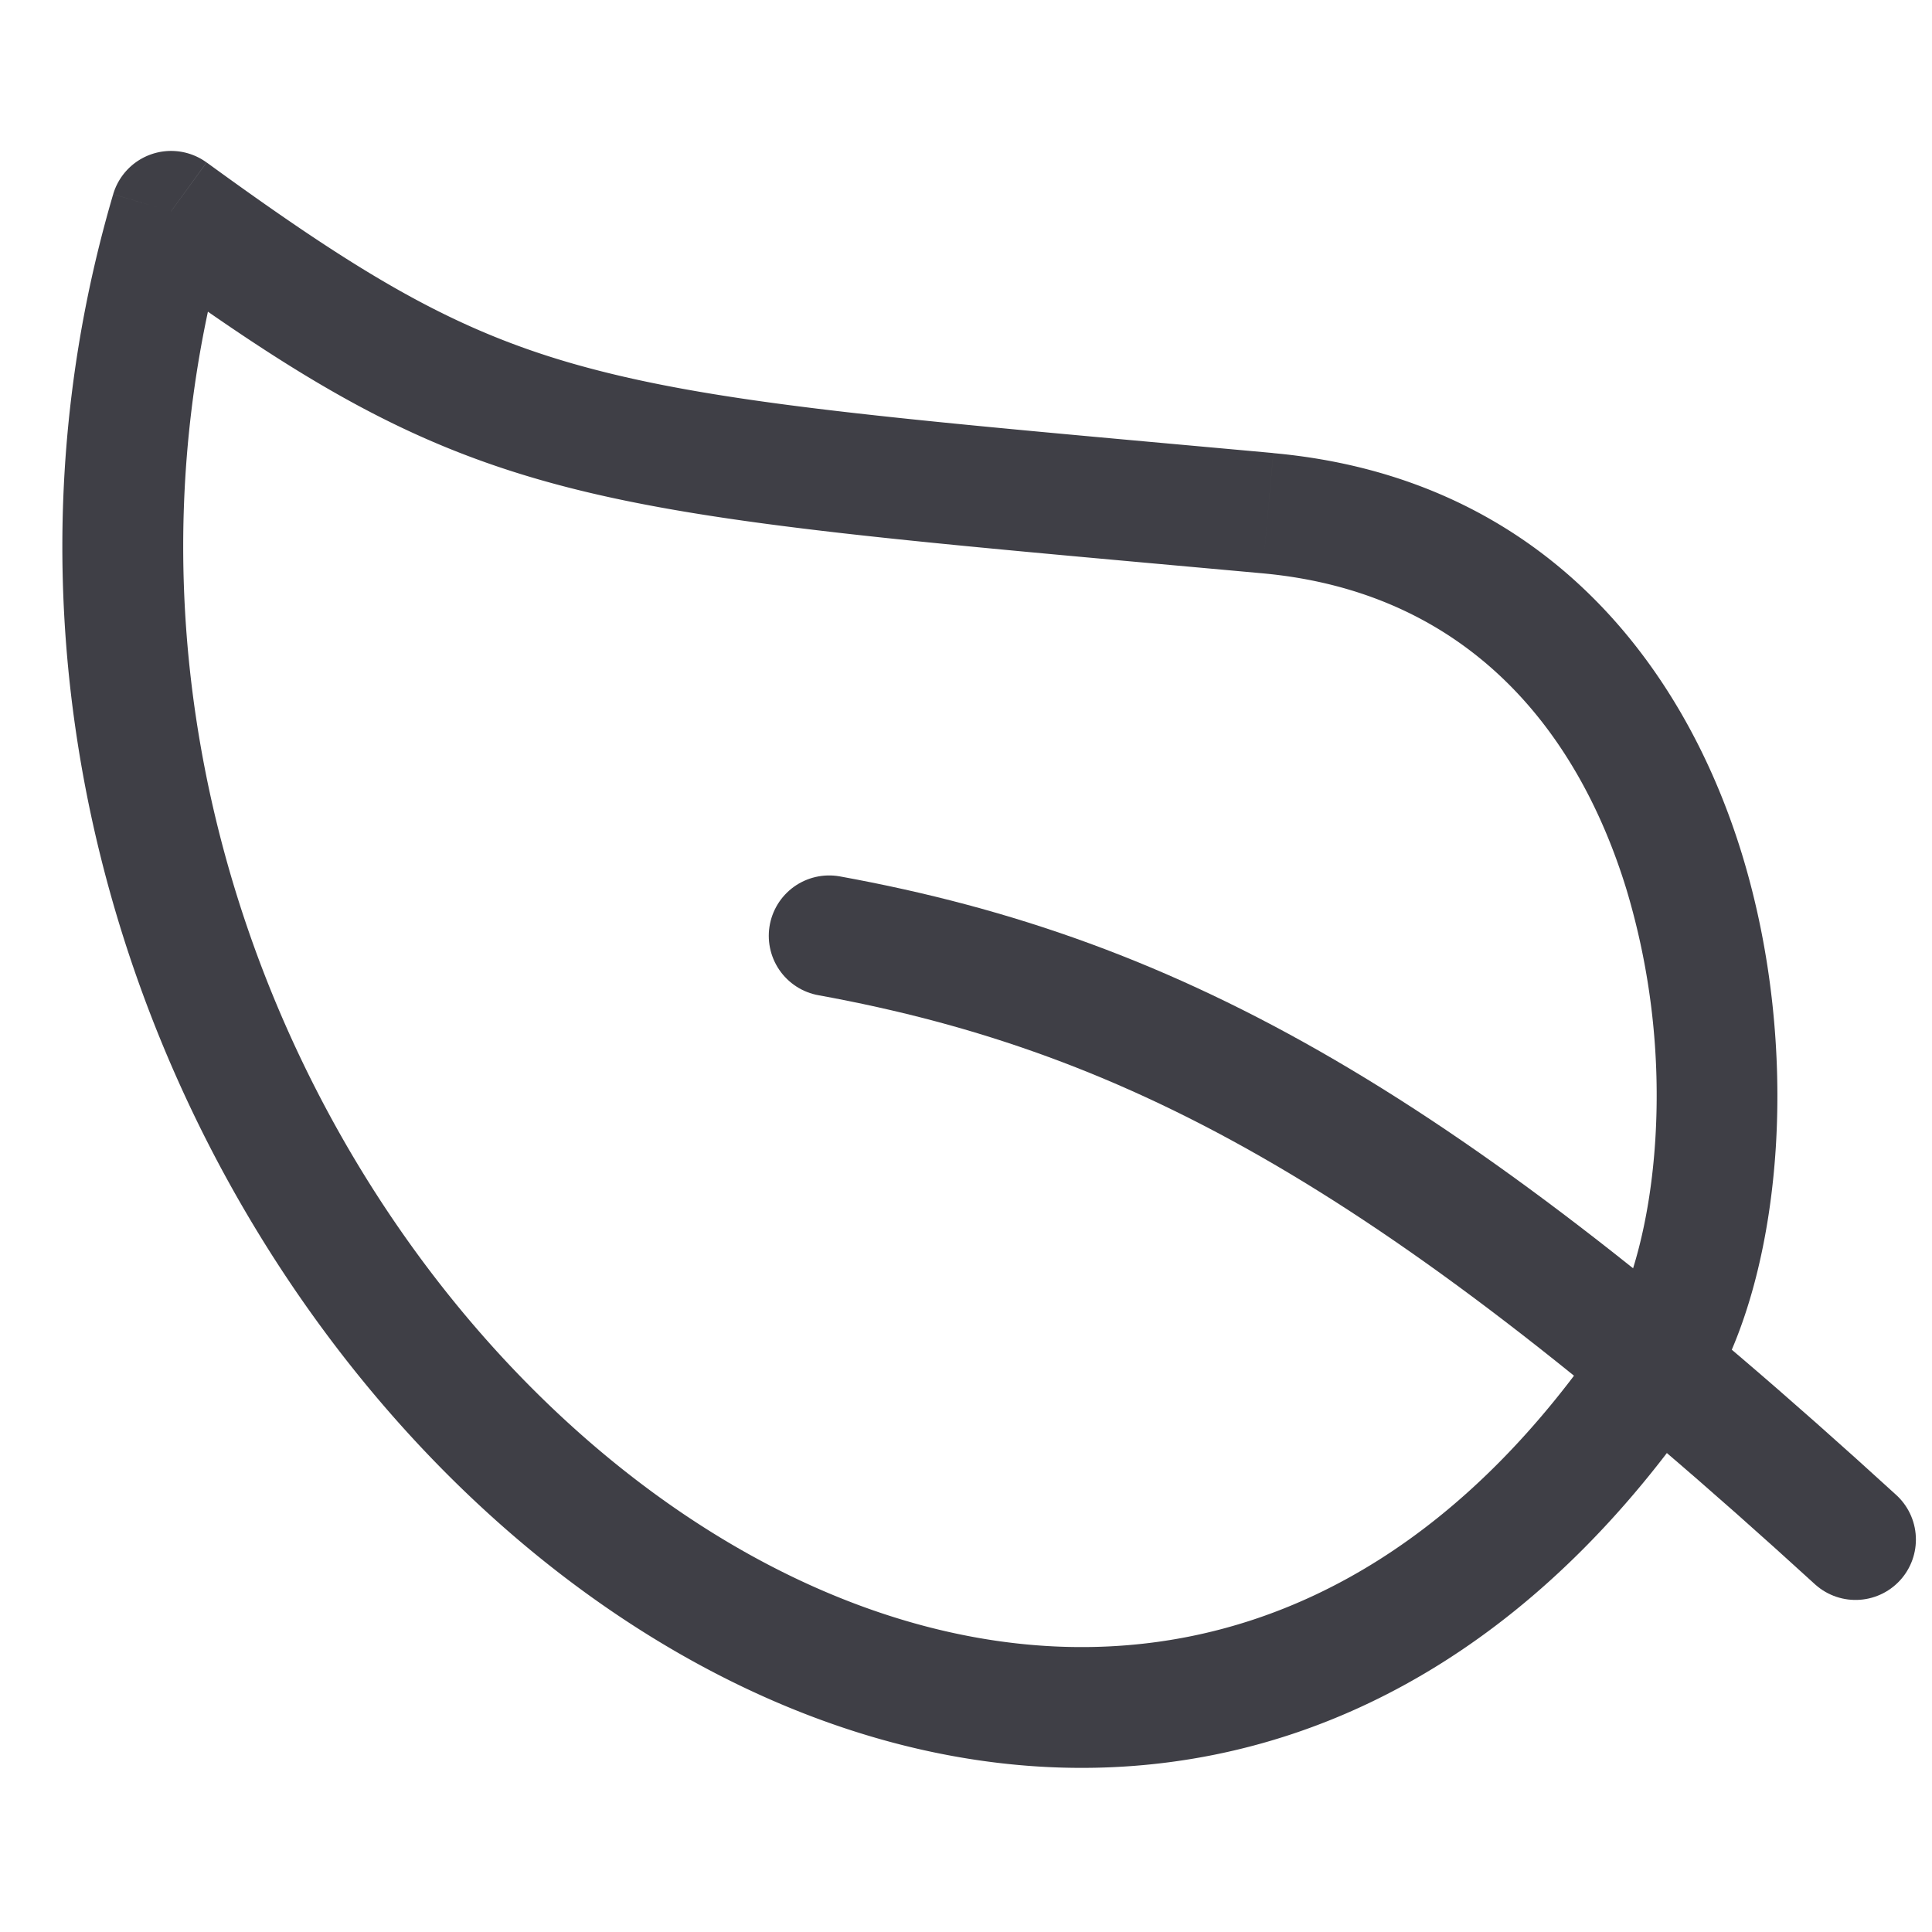 <svg xmlns="http://www.w3.org/2000/svg" width="24" height="24" fill="none" viewBox="0 0 24 24">
  <path fill="#3F3F46"
    d="m2.125 2.625.441-.607a.75.75 0 0 0-1.16.395l.719.212Zm18.5 14.25.624.416.015-.021.012-.023-.65-.372Zm-4.875-10.5-.068.747.068-.747ZM1.406 2.413c-1.971 6.701.917 13.378 5.278 16.92 2.187 1.775 4.8 2.809 7.418 2.602 2.643-.208 5.165-1.671 7.147-4.644l-1.248-.832c-1.768 2.652-3.902 3.814-6.017 3.98-2.14.17-4.386-.672-6.355-2.271-3.951-3.21-6.563-9.282-4.784-15.331l-1.44-.424Zm19.87 14.834c.45-.788.713-1.862.784-3 .071-1.147-.05-2.42-.418-3.628-.742-2.428-2.534-4.692-5.824-4.99l-.136 1.493c2.508.228 3.904 1.902 4.525 3.935a8.9 8.9 0 0 1 .356 3.098c-.062.995-.29 1.823-.589 2.348l1.302.744ZM15.818 5.628c-4.351-.396-6.644-.578-8.381-1.024-1.674-.428-2.832-1.103-4.87-2.586l-.883 1.214c2.087 1.517 3.429 2.325 5.38 2.825 1.887.484 4.345.676 8.618 1.065l.136-1.494Z" />
  <path stroke="#3F3F46" stroke-linecap="round" stroke-width="1.5"
    d="M10.3 11.625c4.125.75 7.386 2.6 12.75 7.5" />
</svg>